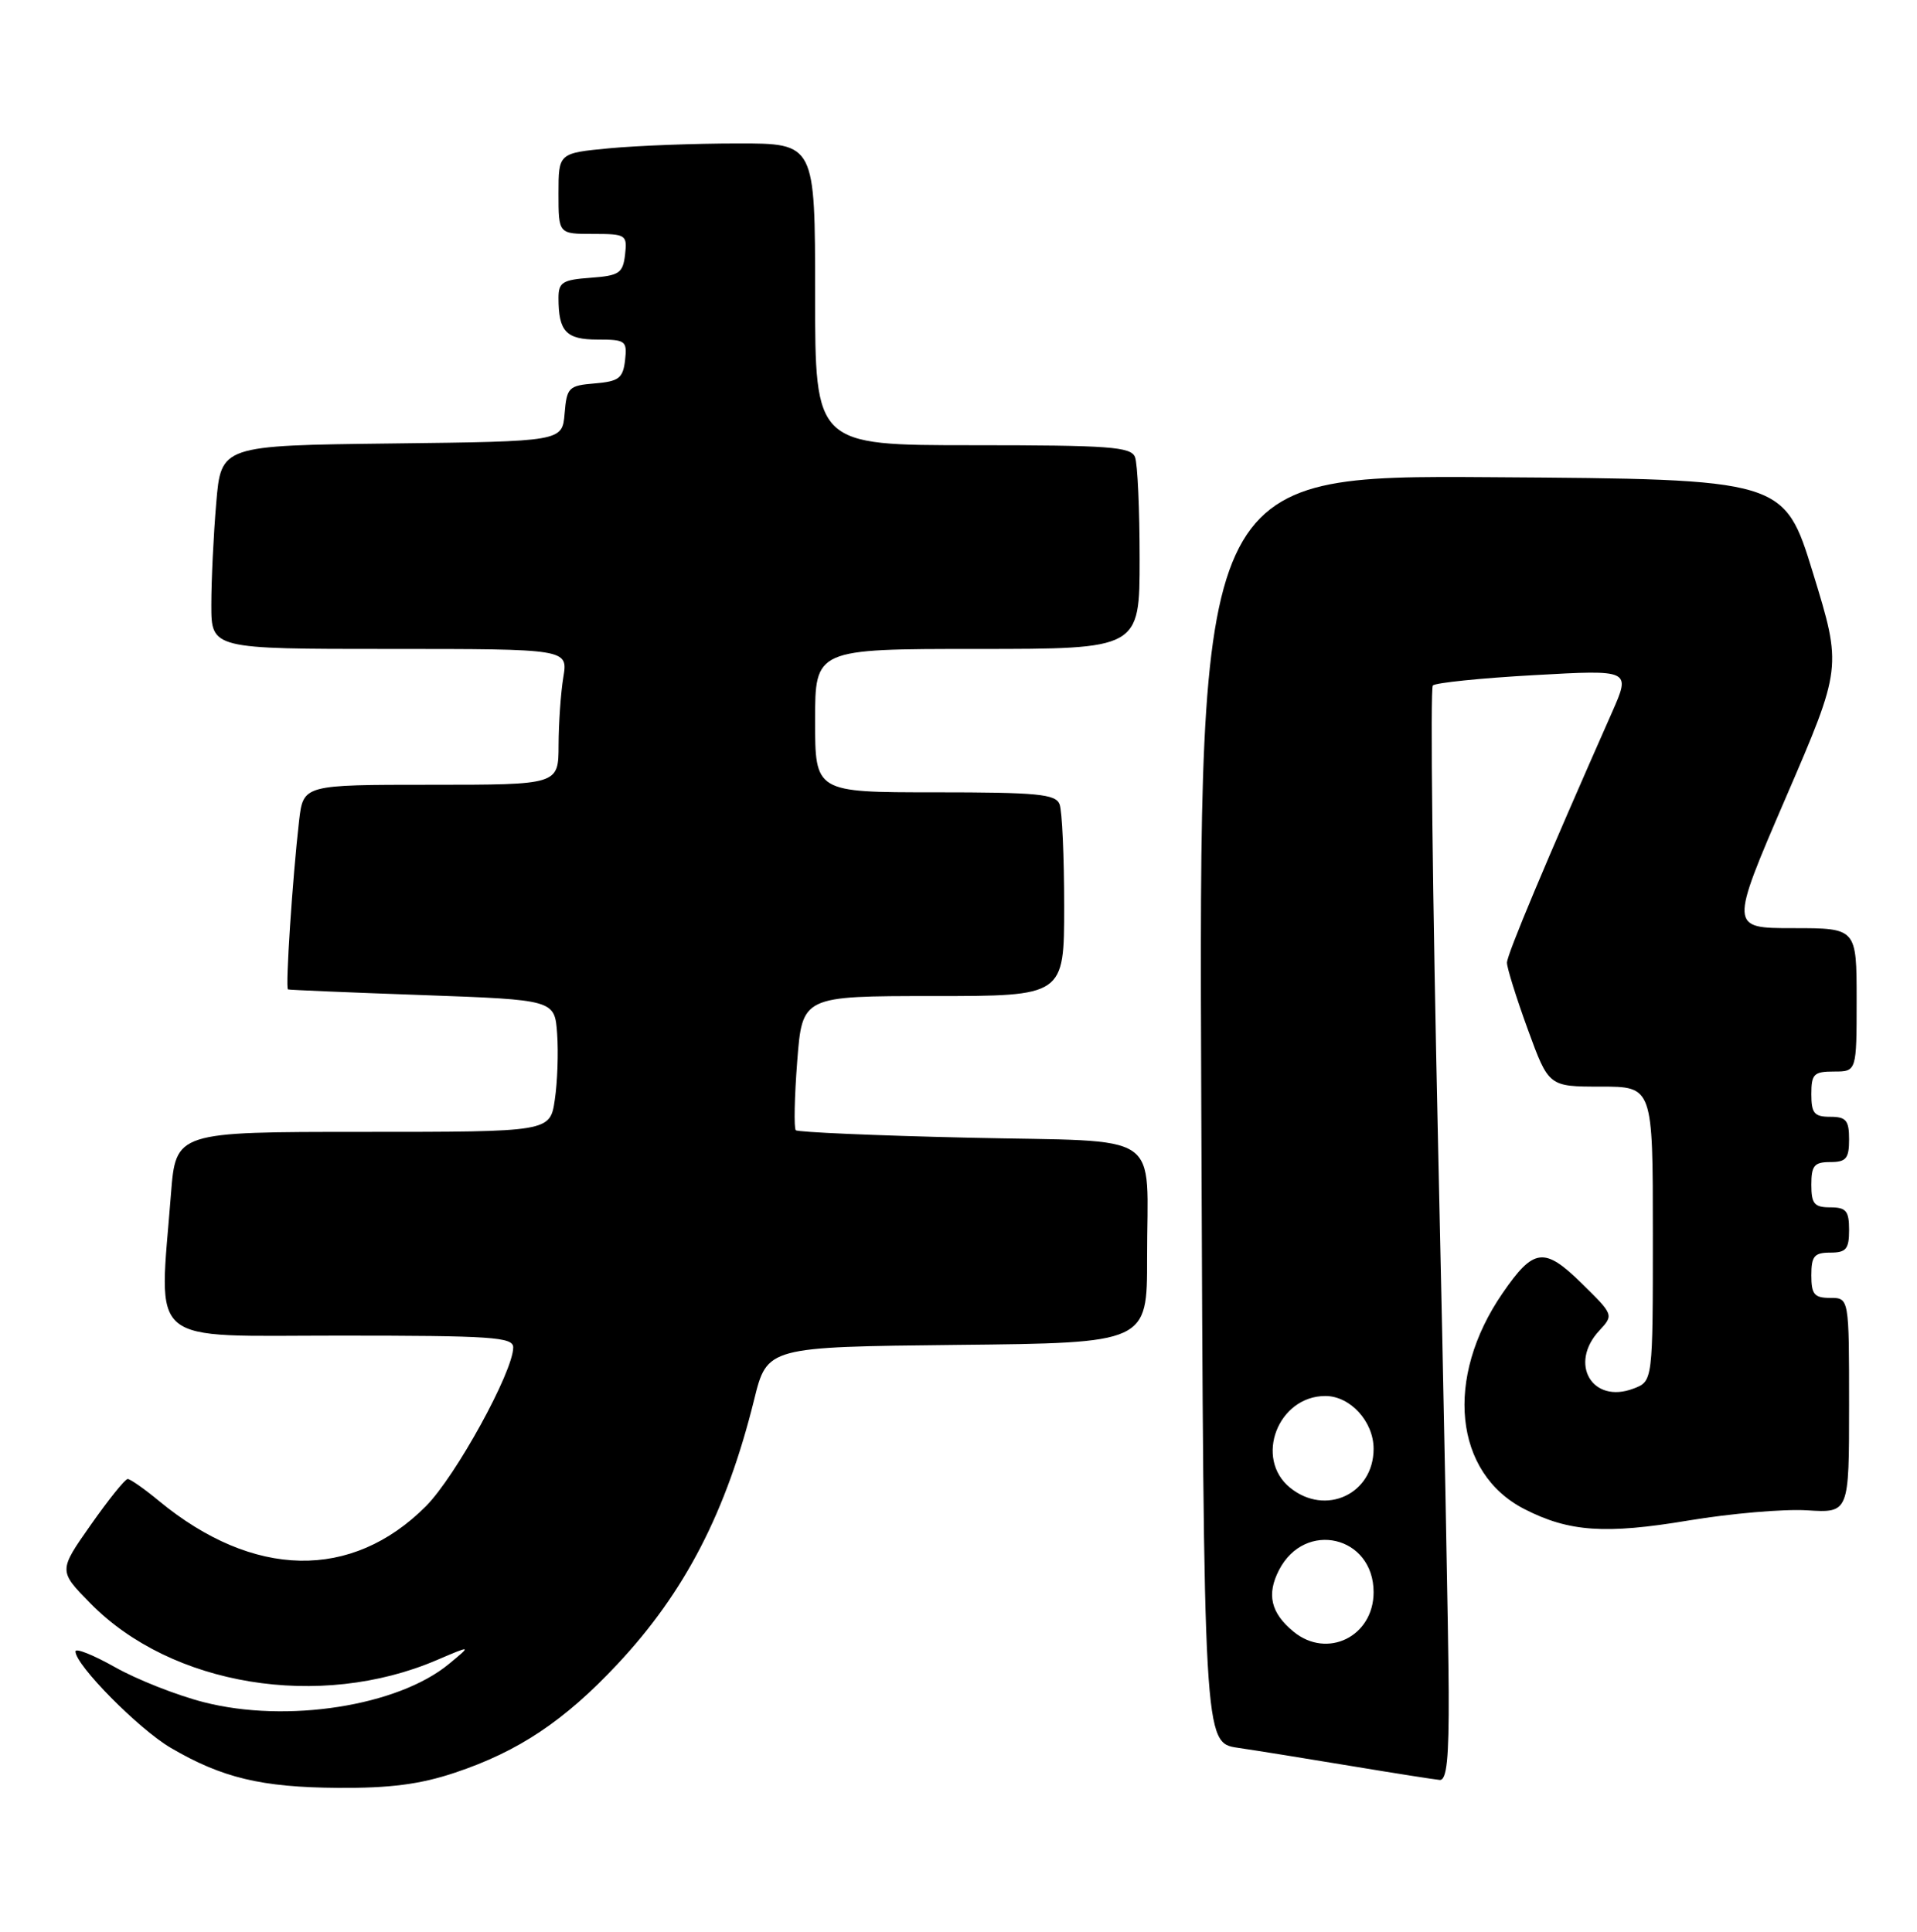 <?xml version="1.0" encoding="UTF-8" standalone="no"?>
<!DOCTYPE svg PUBLIC "-//W3C//DTD SVG 1.1//EN" "http://www.w3.org/Graphics/SVG/1.1/DTD/svg11.dtd" >
<svg xmlns="http://www.w3.org/2000/svg" xmlns:xlink="http://www.w3.org/1999/xlink" version="1.1" viewBox="0 0 254 256">
 <g >
 <path fill="currentColor"
d=" M 60.28 234.92 C 68.72 232.10 74.79 228.04 81.82 220.53 C 90.77 210.97 96.24 200.37 99.92 185.50 C 101.65 178.50 101.65 178.50 126.82 178.23 C 152.00 177.97 152.00 177.97 151.99 166.73 C 151.97 149.56 154.64 151.37 128.38 150.77 C 116.03 150.49 105.71 150.04 105.44 149.78 C 105.18 149.51 105.26 145.41 105.63 140.65 C 106.30 132.00 106.30 132.00 123.65 132.00 C 141.00 132.00 141.00 132.00 141.00 120.08 C 141.00 113.53 140.73 107.45 140.39 106.58 C 139.87 105.23 137.46 105.00 123.89 105.00 C 108.00 105.00 108.00 105.00 108.00 95.50 C 108.00 86.00 108.00 86.00 129.50 86.00 C 151.00 86.00 151.00 86.00 151.00 74.08 C 151.00 67.53 150.73 61.45 150.39 60.58 C 149.87 59.21 147.02 59.00 128.89 59.00 C 108.00 59.00 108.00 59.00 108.00 39.00 C 108.00 19.00 108.00 19.00 97.75 19.01 C 92.11 19.01 84.46 19.30 80.75 19.65 C 74.00 20.29 74.00 20.29 74.00 25.64 C 74.00 31.00 74.00 31.00 78.57 31.00 C 82.96 31.00 83.12 31.11 82.82 33.75 C 82.53 36.21 82.05 36.53 78.25 36.81 C 74.54 37.08 74.00 37.41 74.00 39.48 C 74.00 43.93 75.00 45.00 79.17 45.00 C 82.90 45.00 83.11 45.16 82.82 47.75 C 82.54 50.13 82.00 50.54 78.81 50.81 C 75.34 51.10 75.10 51.34 74.81 54.81 C 74.50 58.50 74.50 58.50 51.90 58.77 C 29.29 59.04 29.29 59.04 28.65 66.67 C 28.29 70.87 28.00 76.93 28.00 80.15 C 28.00 86.00 28.00 86.00 51.63 86.00 C 75.26 86.00 75.26 86.00 74.64 89.75 C 74.30 91.81 74.02 95.86 74.01 98.75 C 74.00 104.00 74.00 104.00 57.09 104.00 C 40.19 104.00 40.19 104.00 39.63 108.75 C 38.76 116.29 37.79 130.99 38.16 131.12 C 38.35 131.19 46.38 131.53 56.00 131.87 C 73.50 132.50 73.50 132.50 73.82 137.00 C 74.00 139.47 73.86 143.41 73.51 145.75 C 72.88 150.00 72.88 150.00 48.09 150.00 C 23.30 150.00 23.30 150.00 22.65 158.25 C 21.07 178.66 19.09 177.00 45.00 177.00 C 65.18 177.00 68.00 177.19 68.00 178.56 C 68.00 181.77 60.37 195.65 56.44 199.60 C 46.60 209.47 33.58 209.22 21.08 198.92 C 19.14 197.31 17.26 196.00 16.92 196.00 C 16.57 196.00 14.37 198.74 12.02 202.09 C 7.75 208.17 7.75 208.17 11.97 212.47 C 22.72 223.43 42.38 226.64 57.89 219.99 C 62.50 218.02 62.50 218.02 59.50 220.50 C 52.73 226.10 38.00 228.40 27.01 225.58 C 23.44 224.67 18.15 222.58 15.26 220.95 C 12.37 219.32 10.00 218.37 10.00 218.85 C 10.00 220.66 18.38 229.14 22.63 231.63 C 29.43 235.61 34.64 236.86 44.78 236.93 C 51.66 236.98 55.68 236.46 60.28 234.92 Z  M 191.95 224.25 C 191.93 217.79 191.30 185.28 190.55 152.00 C 189.81 118.72 189.49 91.20 189.85 90.84 C 190.21 90.48 196.26 89.86 203.29 89.47 C 216.08 88.75 216.08 88.75 213.59 94.40 C 204.82 114.23 199.67 126.51 199.67 127.58 C 199.67 128.26 200.91 132.24 202.43 136.41 C 205.20 144.00 205.20 144.00 212.10 144.00 C 219.00 144.00 219.00 144.00 219.00 163.52 C 219.00 183.05 219.00 183.05 216.43 184.02 C 210.97 186.10 207.81 180.72 211.92 176.32 C 213.82 174.27 213.81 174.23 209.59 170.09 C 204.61 165.20 203.22 165.37 199.08 171.39 C 191.36 182.61 192.65 195.23 202.01 200.00 C 207.89 203.01 212.72 203.34 223.72 201.50 C 229.29 200.57 236.35 199.96 239.42 200.15 C 245.00 200.50 245.00 200.50 245.00 186.25 C 245.00 172.00 245.00 172.00 242.50 172.00 C 240.39 172.00 240.00 171.53 240.00 169.00 C 240.00 166.47 240.39 166.00 242.50 166.00 C 244.61 166.00 245.00 165.53 245.00 163.00 C 245.00 160.47 244.61 160.00 242.50 160.00 C 240.39 160.00 240.00 159.53 240.00 157.00 C 240.00 154.47 240.39 154.00 242.50 154.00 C 244.61 154.00 245.00 153.53 245.00 151.00 C 245.00 148.47 244.61 148.00 242.50 148.00 C 240.39 148.00 240.00 147.53 240.00 145.00 C 240.00 142.33 240.33 142.00 243.00 142.00 C 246.00 142.00 246.00 142.00 246.00 132.50 C 246.00 123.00 246.00 123.00 237.59 123.00 C 229.17 123.00 229.17 123.00 236.61 105.72 C 244.06 88.45 244.06 88.45 240.23 75.97 C 236.40 63.50 236.40 63.50 197.62 63.24 C 158.83 62.98 158.83 62.98 159.17 146.96 C 159.50 230.95 159.50 230.95 164.00 231.62 C 166.47 231.98 173.22 233.07 179.00 234.03 C 184.78 234.99 190.06 235.82 190.75 235.88 C 191.69 235.97 191.99 233.07 191.95 224.25 Z  M 171.39 216.23 C 168.38 213.76 167.80 211.29 169.47 208.06 C 172.91 201.40 182.00 203.54 182.00 211.00 C 182.00 216.87 175.86 219.90 171.39 216.23 Z  M 170.94 197.16 C 166.15 193.28 169.33 185.00 175.61 185.00 C 178.91 185.00 182.00 188.39 182.00 192.00 C 182.00 197.99 175.64 200.96 170.94 197.16 Z "/>
</g>
</svg>